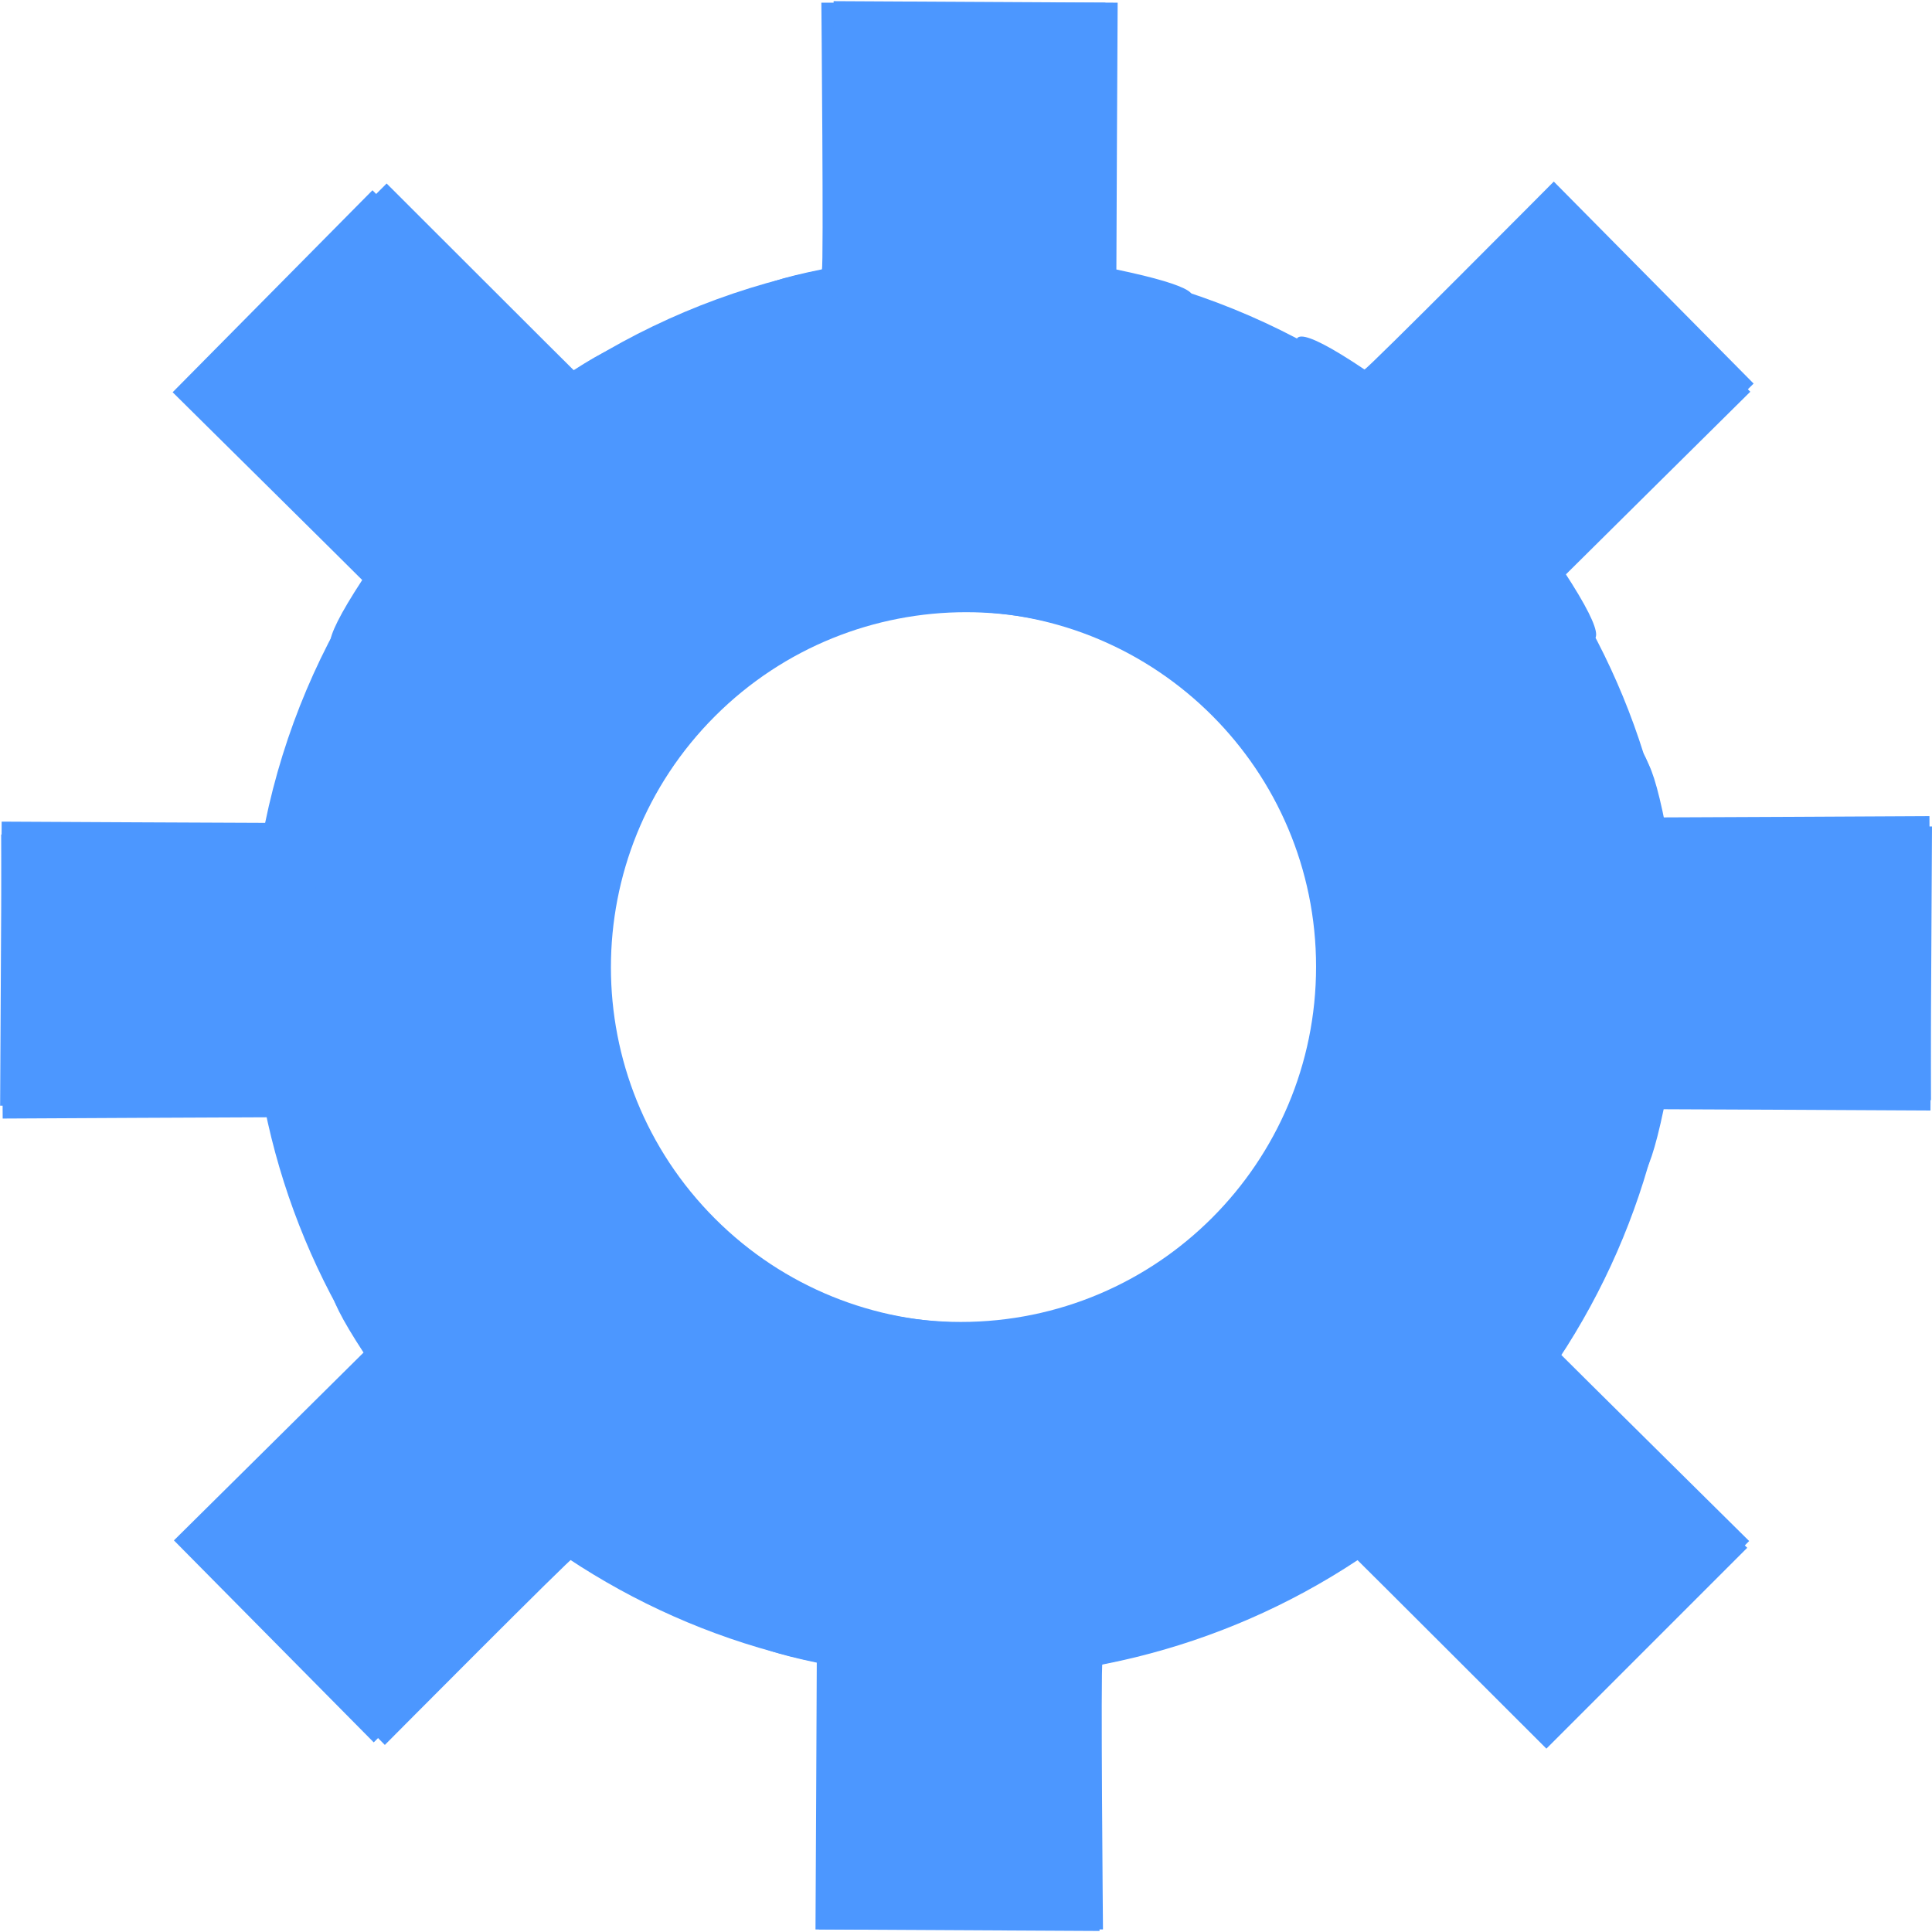 <svg version="1.1" xmlns="http://www.w3.org/2000/svg" xmlns:xlink="http://www.w3.org/1999/xlink" width="20" height="20" viewBox="0,0,15.141,15.125"><g transform="translate(-232.429,-172.437)"><g data-paper-data="{&quot;isPaintingLayer&quot;:true}" fill="#4c97ff" fill-rule="nonzero" stroke="#65d1ff" stroke-width="0" stroke-linecap="butt" stroke-linejoin="miter" stroke-miterlimit="10" stroke-dasharray="" stroke-dashoffset="0" style="mix-blend-mode: normal"><g><path d="M245.527,180.004c0,2.695 -1.915,4.943 -4.458,5.457c-0.015,0.003 0.004,2.089 0.004,2.089l-2.226,0c0,0 -0.001,-2.091 -0.002,-2.091c-2.54,-0.517 -4.452,-2.763 -4.452,-5.455c0,-3.075 2.492,-5.567 5.567,-5.567c3.075,0 5.567,2.492 5.567,5.567zM239.959,177.221c-1.537,0 -2.784,1.246 -2.784,2.784c0,1.537 1.246,2.784 2.784,2.784c1.537,0 2.784,-1.246 2.784,-2.784c0,-1.537 -1.246,-2.784 -2.784,-2.784z"/><path d="M236.841,184.612c-0.013,-0.008 -1.483,1.472 -1.483,1.472l-1.566,-1.583c0,0 1.486,-1.471 1.486,-1.472c-1.419,-2.169 3.717,3.029 1.563,1.582z"/><path d="M234.519,181.101c-0.003,-0.015 -2.089,-0.007 -2.089,-0.007l0.012,-2.226c0,0 2.091,0.011 2.091,0.01c0.531,-2.537 0.486,4.77 -0.014,2.224z"/><path d="M238.87,174.539c0.015,-0.003 -0.004,-2.089 -0.004,-2.089l2.226,-0c0,0 0.001,2.091 0.002,2.091c2.54,0.517 -4.767,0.513 -2.224,-0.001z" data-paper-data="{&quot;index&quot;:null}"/><path d="M243.097,175.388c0.013,0.008 1.483,-1.472 1.483,-1.472l1.566,1.583c0,0 -1.486,1.471 -1.486,1.472c1.419,2.169 -3.037,-2.572 -1.563,-1.582z" data-paper-data="{&quot;index&quot;:null}"/><path d="M245.481,178.899c0.003,0.015 2.089,0.007 2.089,0.007l-0.012,2.226c0,0 -2.091,-0.011 -2.091,-0.01c-0.531,2.537 -0.486,-4.77 0.014,-2.224z" data-paper-data="{&quot;index&quot;:null}"/><path d="M235.268,176.975c0.001,-0.001 -1.486,-1.472 -1.486,-1.472l1.566,-1.583c0,0 1.47,1.481 1.483,1.472c2.154,-1.447 -2.982,3.752 -1.563,1.582z" data-paper-data="{&quot;index&quot;:null}"/><path d="M244.651,183.034c-0.001,0.001 1.486,1.472 1.486,1.472l-1.566,1.583c0,0 -1.47,-1.481 -1.483,-1.472c-2.154,1.447 2.982,-3.752 1.563,-1.582z" data-paper-data="{&quot;index&quot;:null}"/></g><g><path d="M243.936,176.073c1.906,1.906 2.141,4.849 0.706,7.011c-0.008,0.013 1.48,1.475 1.48,1.475l-1.574,1.574c0,0 -1.479,-1.478 -1.48,-1.477c-2.161,1.431 -5.101,1.194 -7.005,-0.71c-2.174,-2.174 -2.174,-5.699 0,-7.873c2.174,-2.174 5.699,-2.174 7.873,-0zM238.032,178.042c-1.087,1.087 -1.087,2.849 0,3.937c1.087,1.087 2.849,1.087 3.937,0c1.087,-1.087 1.087,-2.849 0,-3.937c-1.087,-1.087 -2.849,-1.087 -3.937,0z"/><path d="M241.053,185.473c-0.015,0.003 -0.007,2.089 -0.007,2.089l-2.226,-0.012c0,0 0.011,-2.091 0.01,-2.091c-2.537,-0.531 4.77,-0.486 2.224,0.014z"/><path d="M236.928,184.632c-0.013,-0.008 -1.483,1.472 -1.483,1.472l-1.566,-1.583c0,0 1.486,-1.471 1.486,-1.472c-1.419,-2.169 3.717,3.029 1.563,1.582z"/><path d="M235.365,176.916c0.008,-0.013 -1.48,-1.474 -1.48,-1.474l1.574,-1.575c0,0 1.479,1.478 1.48,1.477c2.161,-1.431 -3.009,3.734 -1.574,1.572z" data-paper-data="{&quot;index&quot;:null}"/><path d="M238.955,174.527c0.015,-0.003 0.007,-2.089 0.007,-2.089l2.226,0.012c0,0 -0.011,2.091 -0.01,2.091c2.537,0.531 -3.966,0.328 -2.224,-0.014z" data-paper-data="{&quot;index&quot;:null}"/><path d="M243.123,175.324c0.013,0.008 1.483,-1.472 1.483,-1.472l1.566,1.583c0,0 -1.486,1.471 -1.486,1.472c1.419,2.169 -3.717,-3.029 -1.563,-1.582z" data-paper-data="{&quot;index&quot;:null}"/><path d="M234.541,181.185c-0,-0.001 -2.091,0.01 -2.091,0.01l-0.012,-2.226c0,0 2.086,0.007 2.089,-0.007c0.5,-2.546 0.544,4.761 0.014,2.224z" data-paper-data="{&quot;index&quot;:null}"/><path d="M245.459,178.835c0,0.001 2.091,-0.01 2.091,-0.01l0.012,2.226c0,0 -2.086,-0.007 -2.089,0.007c-0.5,2.546 -0.544,-4.761 -0.014,-2.224z" data-paper-data="{&quot;index&quot;:null}"/></g></g></g></svg>